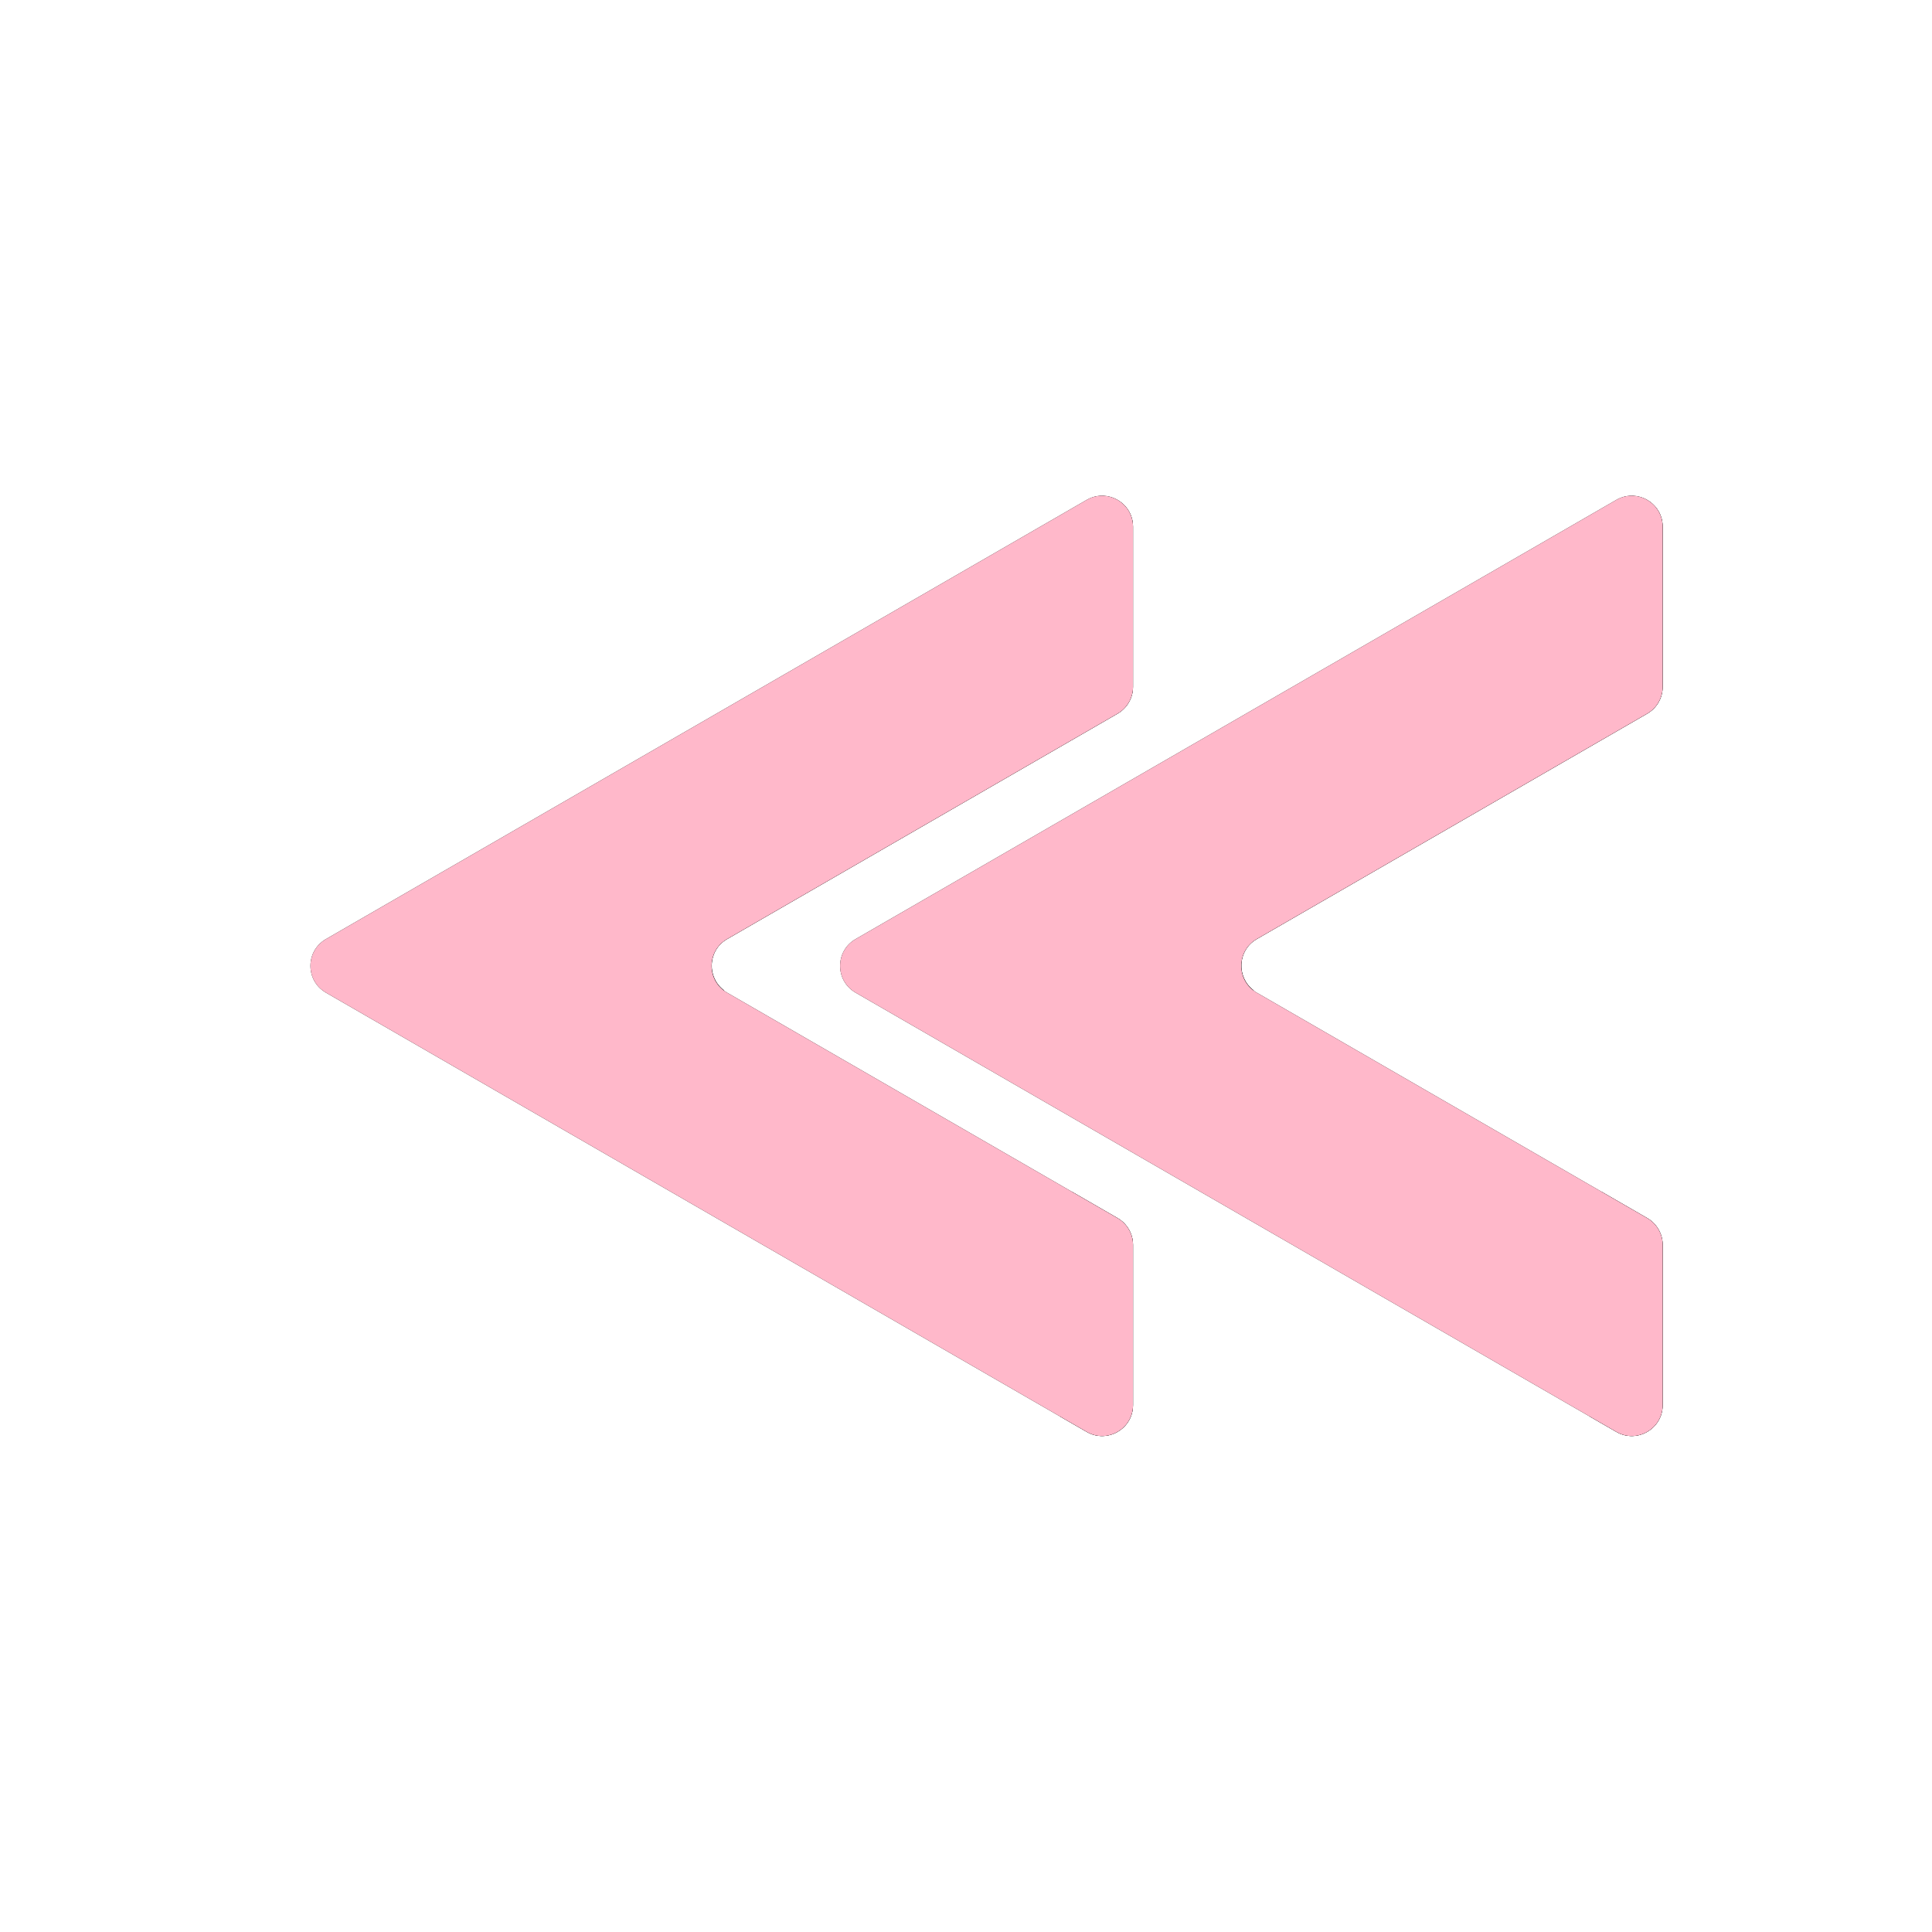 <?xml version="1.0" ?><svg id="blue_copy" style="enable-background:new 0 0 100 100;" version="1.1" viewBox="0 0 100 100" xml:space="preserve" xmlns="http://www.w3.org/2000/svg" xmlns:xlink="http://www.w3.org/1999/xlink"><g id="Layer_8_copy_4"><path d="M58.644,27.26v8.294c0,0.571-0.305,1.1-0.8,1.385L37.632,48.608c-1.066,0.616-1.066,2.155,0,2.771l20.212,11.669   c0.495,0.286,0.8,0.814,0.8,1.385v8.294c0,1.231-1.333,2.001-2.399,1.385L16.869,51.379c-1.066-0.616-1.066-2.155,0-2.771   l39.375-22.733C57.311,25.259,58.644,26.029,58.644,27.26z"/><path d="M57.844,63.048l-2.376-1.372c-0.013,0.043-0.023,0.09-0.032,0.136l0.409,0.236c0.495,0.286,0.8,0.814,0.8,1.385v8.294   c0,1.008-0.894,1.693-1.803,1.575l1.404,0.81c1.066,0.616,2.399-0.154,2.399-1.385v-8.294   C58.644,63.862,58.339,63.334,57.844,63.048z"/><path d="M37.632,48.608l20.212-11.669c0.495-0.286,0.8-0.814,0.8-1.385V27.26c0-1.115-1.092-1.84-2.091-1.512   c0.054,0.16,0.091,0.328,0.091,0.512v8.294c0,0.571-0.305,1.1-0.8,1.385L35.632,47.608c-0.078,0.052-0.745,0.516-0.8,1.385   c-0.057,0.911,0.609,1.467,0.673,1.518c0.639,0.443,1.277,0.885,1.916,1.328c-0.032-0.112-0.07-0.312,0.019-0.51   c0.011-0.025,0.024-0.049,0.037-0.07C36.582,50.587,36.625,49.19,37.632,48.608z"/><path d="M58.644,27.26v8.294c0,0.571-0.305,1.1-0.8,1.385L37.632,48.608   c-1.066,0.616-1.066,2.155,0,2.771l20.212,11.669c0.495,0.286,0.8,0.814,0.8,1.385v8.294c0,1.231-1.333,2.001-2.399,1.385   L16.869,51.379c-1.066-0.616-1.066-2.155,0-2.771l39.375-22.733C57.311,25.259,58.644,26.029,58.644,27.26z" style="fill:#ffb8ca;stroke:none;stroke-miterlimit:10;"/><path d="M86.058,27.26v8.294c0,0.571-0.305,1.1-0.8,1.385L65.047,48.608c-1.066,0.616-1.066,2.155,0,2.771l20.212,11.669   c0.495,0.286,0.8,0.814,0.8,1.385v8.294c0,1.231-1.333,2.001-2.399,1.385L44.283,51.379c-1.066-0.616-1.066-2.155,0-2.771   l39.375-22.733C84.725,25.259,86.058,26.029,86.058,27.26z"/><path d="M85.258,63.048l-2.376-1.372c-0.013,0.043-0.023,0.09-0.032,0.136l0.409,0.236c0.495,0.286,0.8,0.814,0.8,1.385v8.294   c0,1.008-0.894,1.693-1.803,1.575l1.404,0.81c1.066,0.616,2.399-0.154,2.399-1.385v-8.294   C86.058,63.862,85.753,63.334,85.258,63.048z"/><path d="M65.047,48.608l20.212-11.669c0.495-0.286,0.8-0.814,0.8-1.385V27.26c0-1.115-1.092-1.84-2.091-1.512   c0.054,0.16,0.091,0.328,0.091,0.512v8.294c0,0.571-0.305,1.1-0.8,1.385L63.047,47.608c-0.078,0.052-0.745,0.516-0.8,1.385   c-0.057,0.911,0.609,1.467,0.673,1.518c0.639,0.443,1.277,0.885,1.916,1.328c-0.032-0.112-0.07-0.312,0.019-0.51   c0.011-0.025,0.024-0.049,0.037-0.07C63.996,50.587,64.039,49.19,65.047,48.608z"/><path d="M86.058,27.26v8.294c0,0.571-0.305,1.1-0.8,1.385L65.047,48.608   c-1.066,0.616-1.066,2.155,0,2.771l20.212,11.669c0.495,0.286,0.8,0.814,0.8,1.385v8.294c0,1.231-1.333,2.001-2.399,1.385   L44.283,51.379c-1.066-0.616-1.066-2.155,0-2.771l39.375-22.733C84.725,25.259,86.058,26.029,86.058,27.26z" style="fill:#ffb8ca;stroke:none;stroke-miterlimit:10;"/></g></svg>